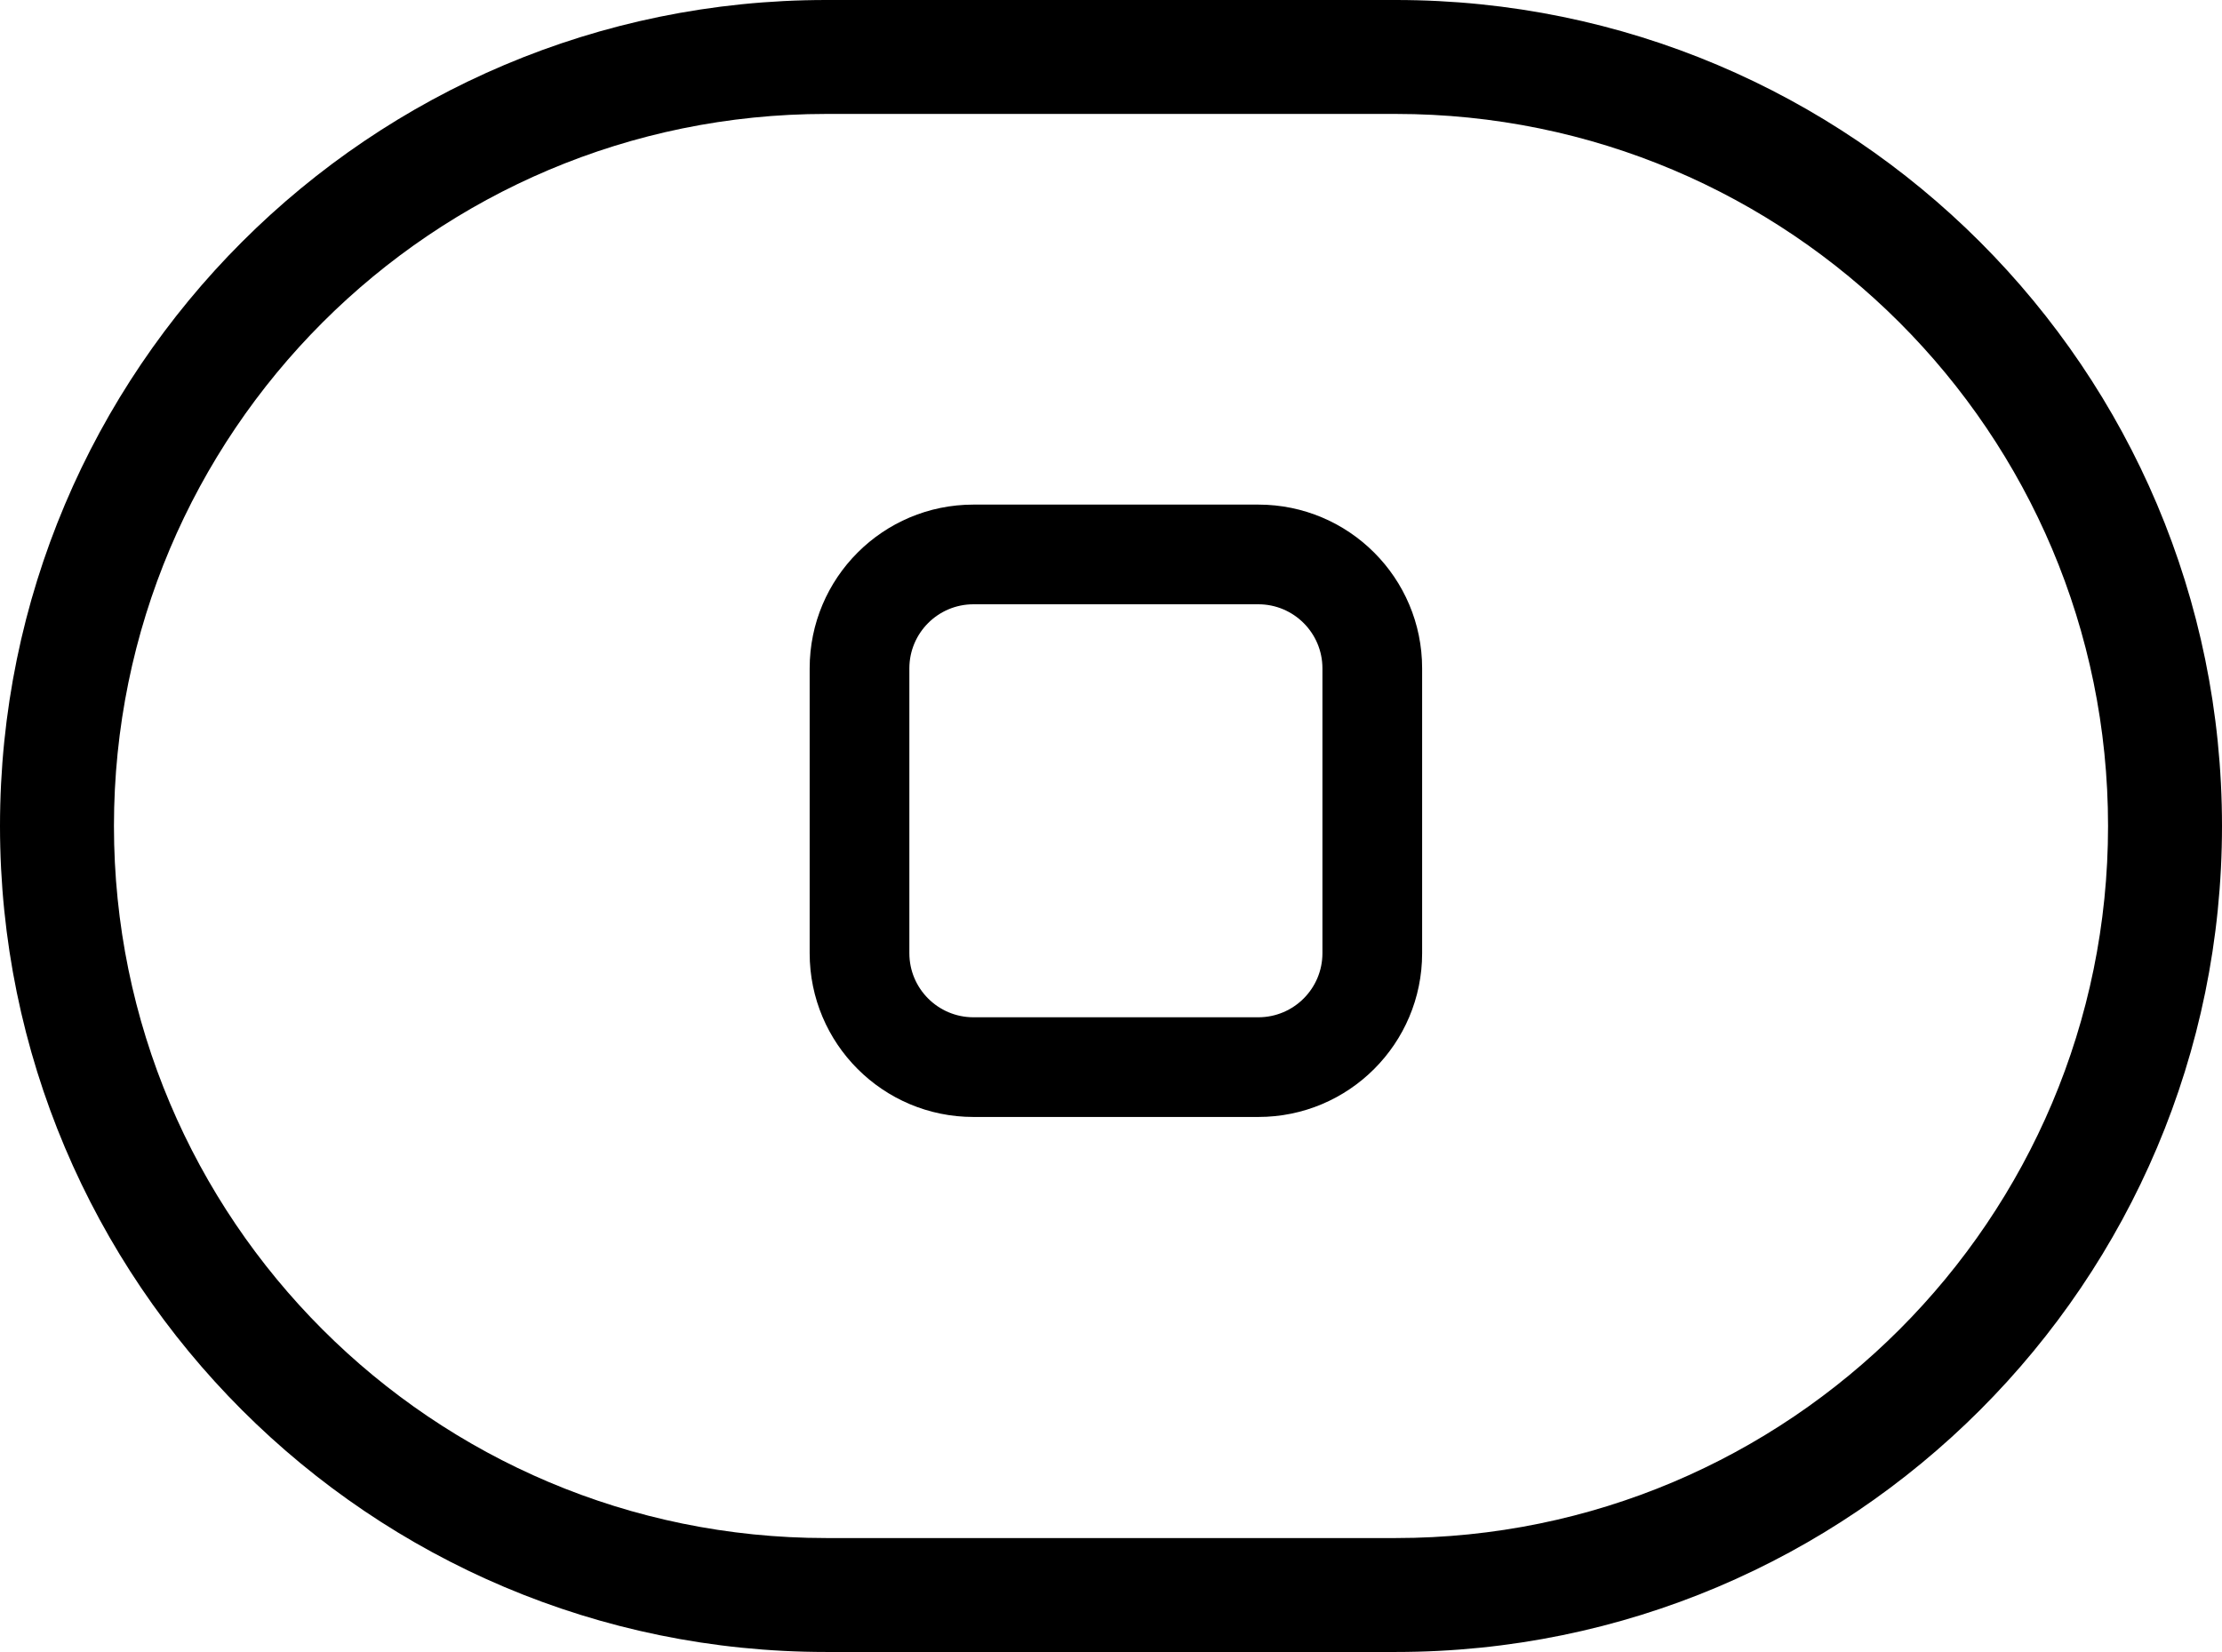 <?xml version="1.0" encoding="UTF-8" standalone="no"?>
<svg
   width="39"
   height="29"
   viewBox="0 0 39 29"
   fill="none"
   version="1.1"
   id="svg4"
   sodipodi:docname="stop-button.svg"
   inkscape:version="1.1 (c68e22c387, 2021-05-23)"
   xmlns:inkscape="http://www.inkscape.org/namespaces/inkscape"
   xmlns:sodipodi="http://sodipodi.sourceforge.net/DTD/sodipodi-0.dtd"
   xmlns="http://www.w3.org/2000/svg"
   xmlns:svg="http://www.w3.org/2000/svg">
  <defs
     id="defs8" />
  <sodipodi:namedview
     id="namedview6"
     pagecolor="#ffffff"
     bordercolor="#666666"
     borderopacity="1.0"
     inkscape:pageshadow="2"
     inkscape:pageopacity="0.0"
     inkscape:pagecheckerboard="0"
     showgrid="false"
     inkscape:zoom="22.413793"
     inkscape:cx="19.519231"
     inkscape:cy="14.5"
     inkscape:window-width="1920"
     inkscape:window-height="1023"
     inkscape:window-x="0"
     inkscape:window-y="0"
     inkscape:window-maximized="1"
     inkscape:current-layer="g19" />
  <path
     fill-rule="evenodd"
     clip-rule="evenodd"
     d="M14.5 2C7.596 2 2 7.596 2 14.5C2 21.404 7.596 27 14.5 27H24.5C31.404 27 37 21.404 37 14.5C37 7.596 31.404 2 24.5 2H14.5ZM0 14.5C0 6.492 6.492 0 14.5 0H24.5C32.508 0 39 6.492 39 14.5C39 22.508 32.508 29 24.5 29H14.5C6.492 29 0 22.508 0 14.5Z"
     fill="black"
     id="path2" />
  <g
     style="fill:none"
     id="g19"
     transform="translate(-0.414,8.911)">
    <path
       fill-rule="evenodd"
       clip-rule="evenodd"
       d="m 17.5,1.697 c -0.621,0 -1.125,0.504 -1.125,1.125 v 5 c 0,0.621 0.504,1.125 1.125,1.125 h 5 c 0.621,0 1.125,-0.504 1.125,-1.125 v -5 c 0,-0.621 -0.504,-1.125 -1.125,-1.125 z m -2.875,1.125 c 0,-1.588 1.287,-2.875 2.875,-2.875 h 5 c 1.588,0 2.875,1.287 2.875,2.875 v 5 c 0,1.588 -1.287,2.875 -2.875,2.875 h -5 c -1.588,0 -2.875,-1.287 -2.875,-2.875 z"
       fill="#000000"
       id="path10" />
  </g>
</svg>
